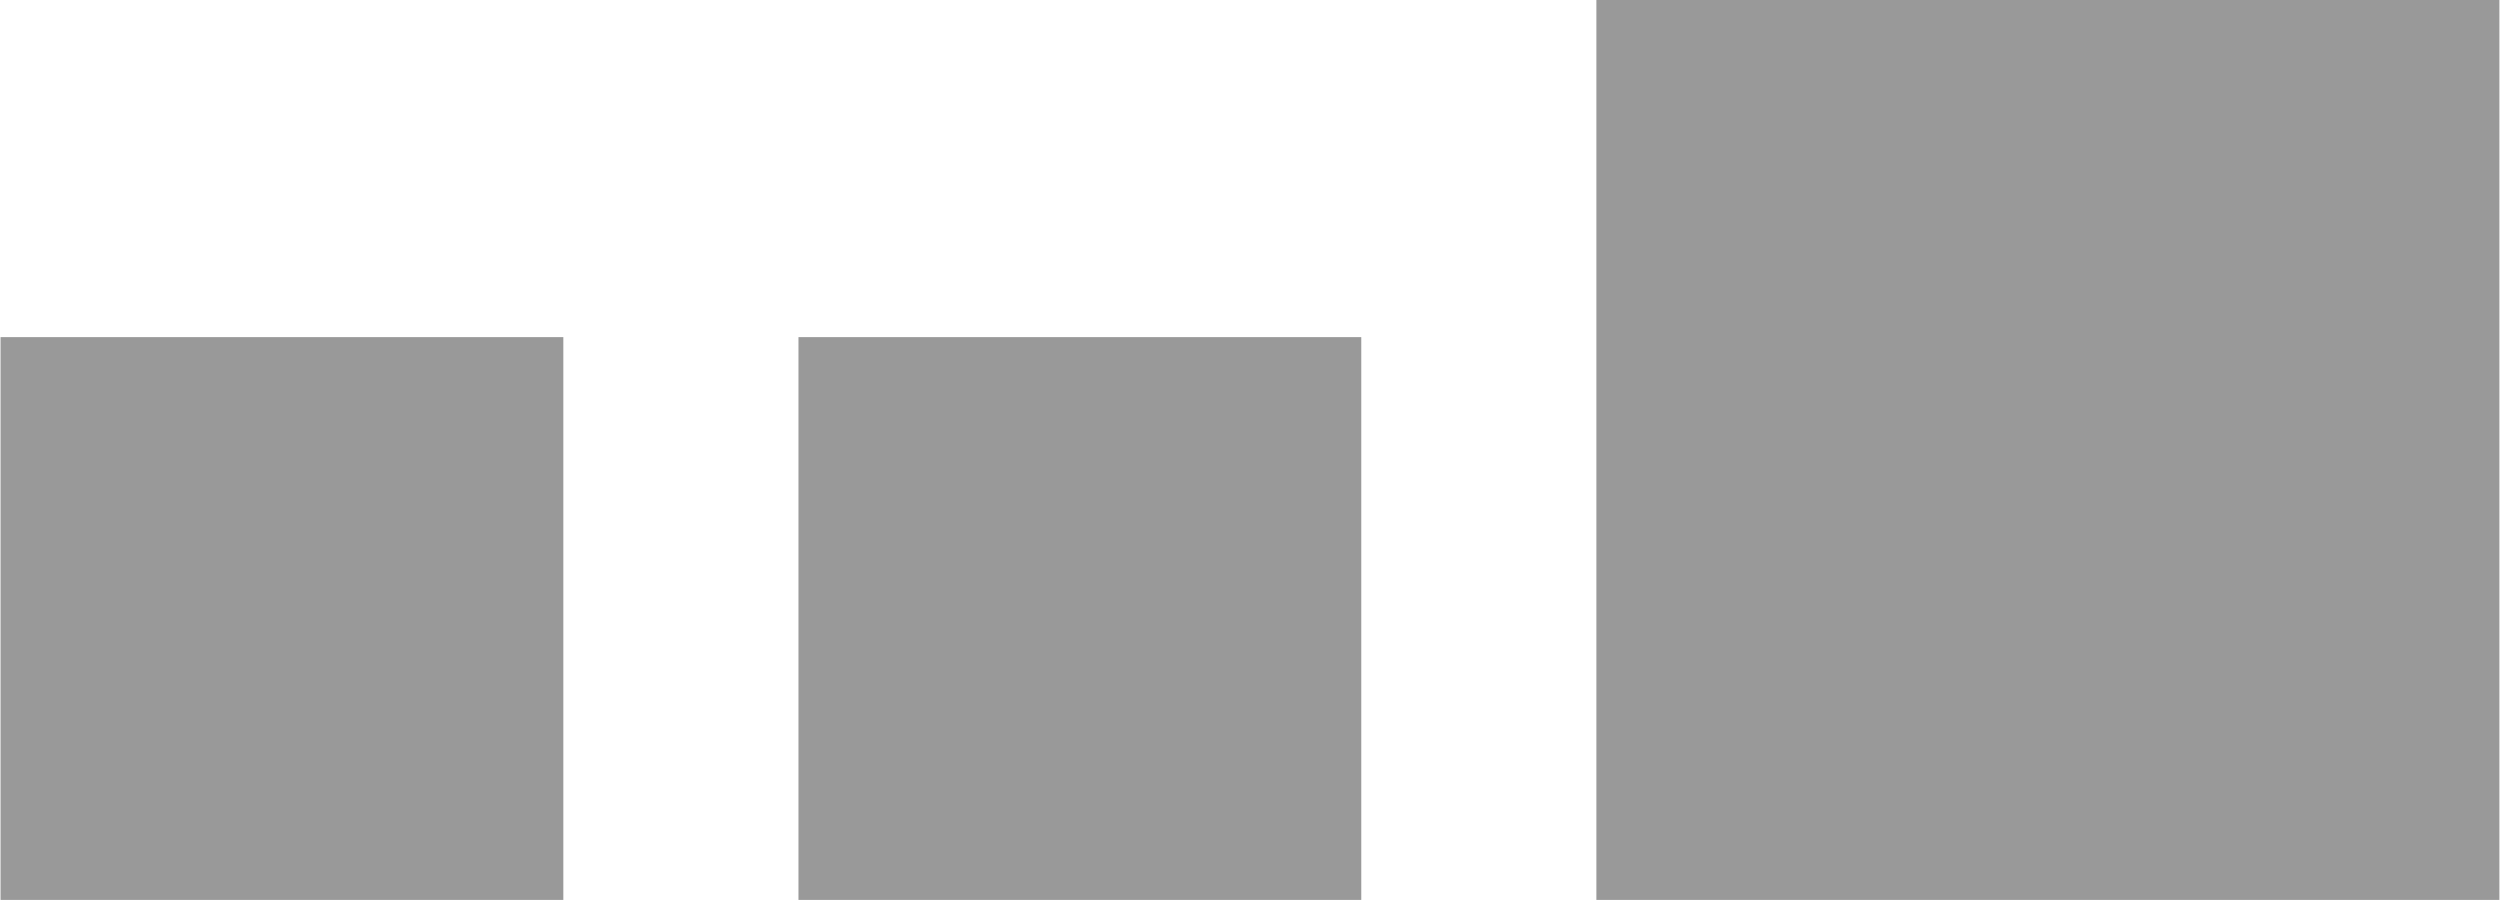 <?xml version="1.0" encoding="UTF-8" standalone="no"?>
<!-- Created with Inkscape (http://www.inkscape.org/) -->

<svg
   xmlns:dc="http://purl.org/dc/elements/1.1/"
   xmlns:cc="http://creativecommons.org/ns#"
   xmlns:rdf="http://www.w3.org/1999/02/22-rdf-syntax-ns#"
   xmlns:svg="http://www.w3.org/2000/svg"
   xmlns="http://www.w3.org/2000/svg"
   xmlns:sodipodi="http://sodipodi.sourceforge.net/DTD/sodipodi-0.dtd"
   xmlns:inkscape="http://www.inkscape.org/namespaces/inkscape"
   width="300.503"
   height="108.591"
   viewBox="0 0 300.503 108.591"
   id="svg4145"
   version="1.1"
   inkscape:version="0.91 r13725"
   sodipodi:docname="last.svg">
  <defs
     id="defs4147" />
  <sodipodi:namedview
     id="base"
     pagecolor="#ffffff"
     bordercolor="#666666"
     borderopacity="1.0"
     inkscape:pageopacity="0.0"
     inkscape:pageshadow="2"
     inkscape:zoom="0.061871843"
     inkscape:cx="3776.487"
     inkscape:cy="-1546.4904"
     inkscape:document-units="px"
     inkscape:current-layer="layer1"
     showgrid="false"
     units="px"
     inkscape:object-nodes="true"
     inkscape:snap-bbox="true"
     inkscape:snap-bbox-midpoints="false"
     fit-margin-top="0"
     fit-margin-left="0"
     fit-margin-right="0"
     fit-margin-bottom="0"
     inkscape:window-width="1440"
     inkscape:window-height="800"
     inkscape:window-x="0"
     inkscape:window-y="0"
     inkscape:window-maximized="0"
     inkscape:snap-midpoints="false"
     inkscape:snap-object-midpoints="true"
     showguides="true"
     inkscape:guide-bbox="true"
     inkscape:snap-global="true"
     inkscape:bbox-nodes="true"
     inkscape:snap-page="false"
     inkscape:bbox-paths="true"
     inkscape:snap-others="false"
     showborder="false" />
  <g
     inkscape:label="Layer 1"
     inkscape:groupmode="layer"
     id="layer1"
     transform="translate(357.711,-737.519)">
    <g
       transform="matrix(-0.943,0,0,0.943,-218.288,-72.481)"
       id="layer1-7"
       inkscape:label="Layer 1">
      <circle
         cy="895.219"
         cx="85.714"
         id="path4693"
         style="fill:#999999;fill-opacity:1;stroke:none;stroke-width:2.5;stroke-linecap:round;stroke-miterlimit:4;stroke-dasharray:none;stroke-opacity:1"
         r="0" />
      <rect
         style="fill:#999999;fill-opacity:1;stroke:none;stroke-width:21.199;stroke-linecap:round;stroke-miterlimit:4;stroke-dasharray:none;stroke-opacity:1"
         id="rect4143"
         width="71.738"
         height="71.738"
         x="-25.666"
         y="-973.671"
         transform="scale(1,-1)" />
      <rect
         style="fill:#999999;fill-opacity:1;stroke:none;stroke-width:21.199;stroke-linecap:round;stroke-miterlimit:4;stroke-dasharray:none;stroke-opacity:1"
         id="rect4143-0"
         width="71.738"
         height="71.738"
         x="76.044"
         y="-973.671"
         transform="scale(1,-1)" />
      <rect
         style="fill:#999999;fill-opacity:1;stroke:none;stroke-width:21.199;stroke-linecap:round;stroke-miterlimit:4;stroke-dasharray:none;stroke-opacity:1"
         id="rect4143-0-5"
         width="115.103"
         height="115.103"
         x="-170.739"
         y="-973.671"
         transform="scale(1,-1)" />
    </g>
  </g>
</svg>
